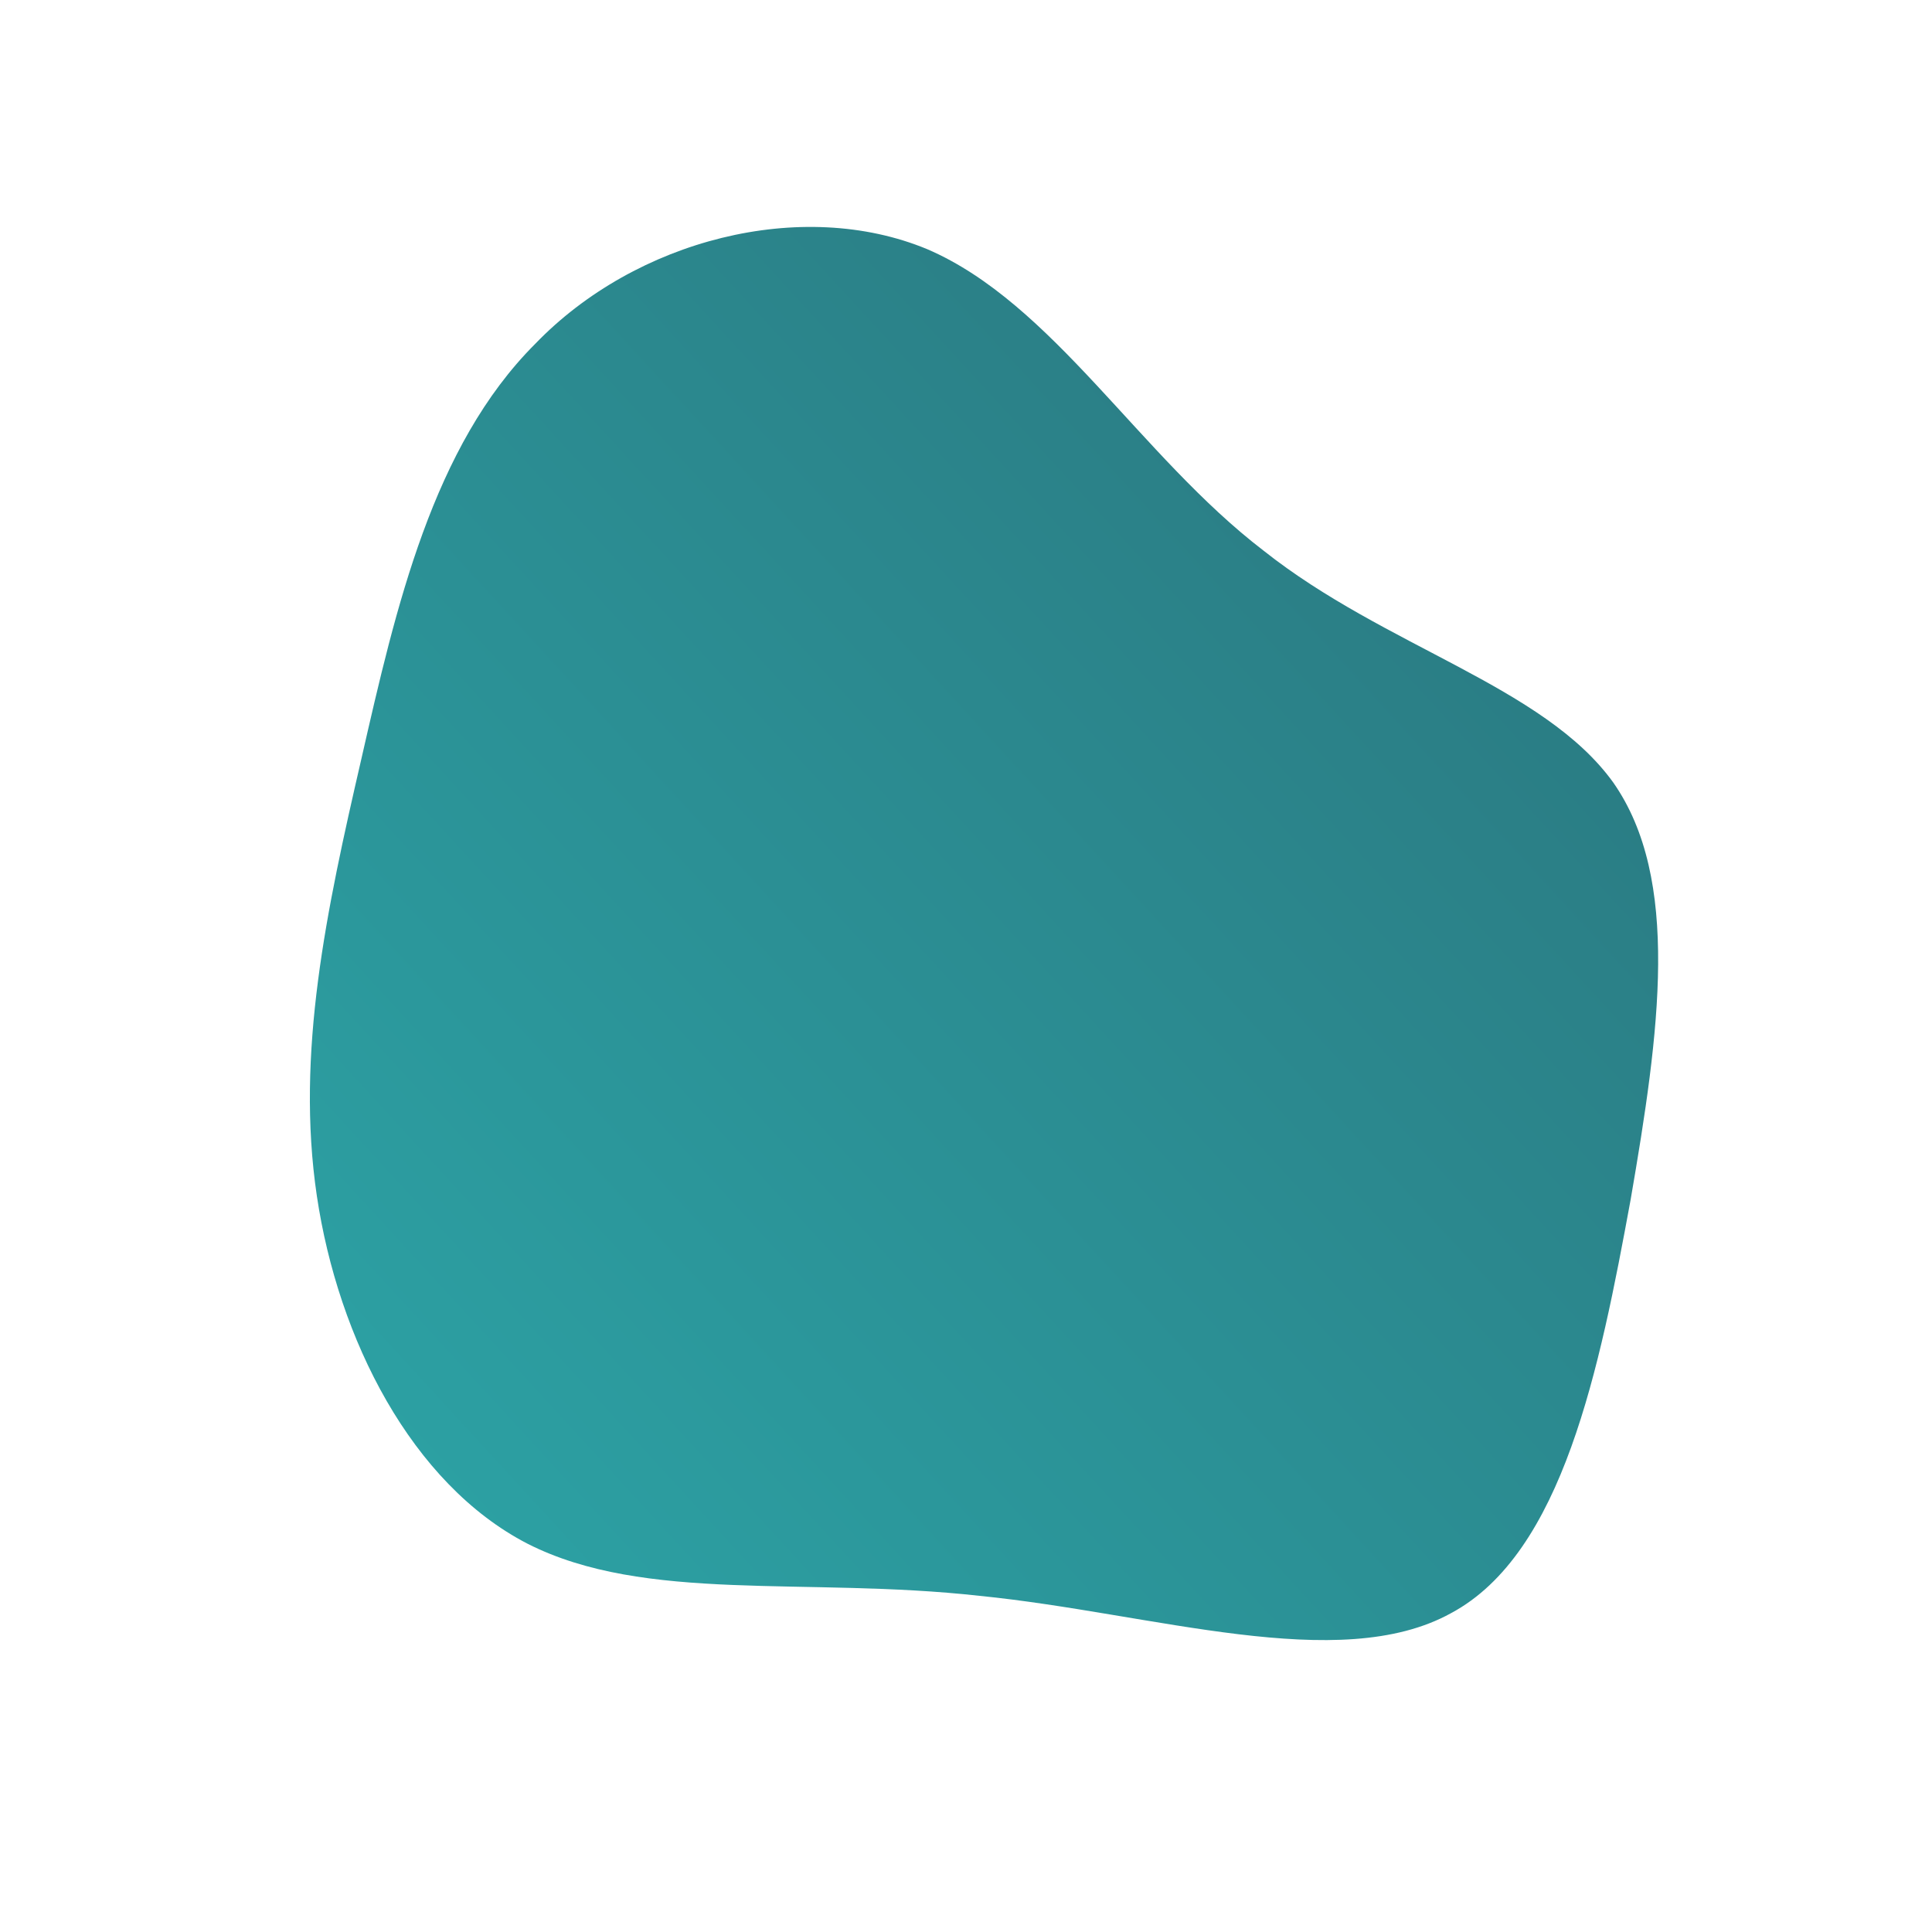 <!--?xml version="1.0" standalone="no"?-->
              <svg id="sw-js-blob-svg" viewBox="0 0 100 100" xmlns="http://www.w3.org/2000/svg" version="1.1">
                    <defs> 
                        <linearGradient id="sw-gradient" x1="0" x2="1" y1="1" y2="0">
                            <stop id="stop1" stop-color="rgba(44, 166, 168, 1)" offset="0%"></stop>
                            <stop id="stop2" stop-color="rgba(42, 114, 123, 1)" offset="100%"></stop>
                        </linearGradient>
                    </defs>
                <path fill="url(#sw-gradient)" d="M15.4,-21.5C21.7,-16.5,29.9,-14.5,33.5,-9.5C37,-4.5,35.9,3.4,34.4,12.1C32.8,20.8,30.9,30.4,25.1,33.5C19.3,36.7,9.7,33.5,0.7,32.6C-8.3,31.6,-16.6,33,-22.7,29.9C-28.7,26.8,-32.5,19.3,-33.6,11.9C-34.7,4.5,-33.1,-2.9,-31.3,-10.7C-29.5,-18.6,-27.6,-26.9,-22.3,-32.2C-17.1,-37.6,-8.5,-39.8,-2,-37.1C4.5,-34.3,9,-26.4,15.4,-21.5Z" width="100%" height="100%" transform="translate(50 50)" style="transition: all 0.3s ease 0s;" stroke-width="0"></path>
              </svg>